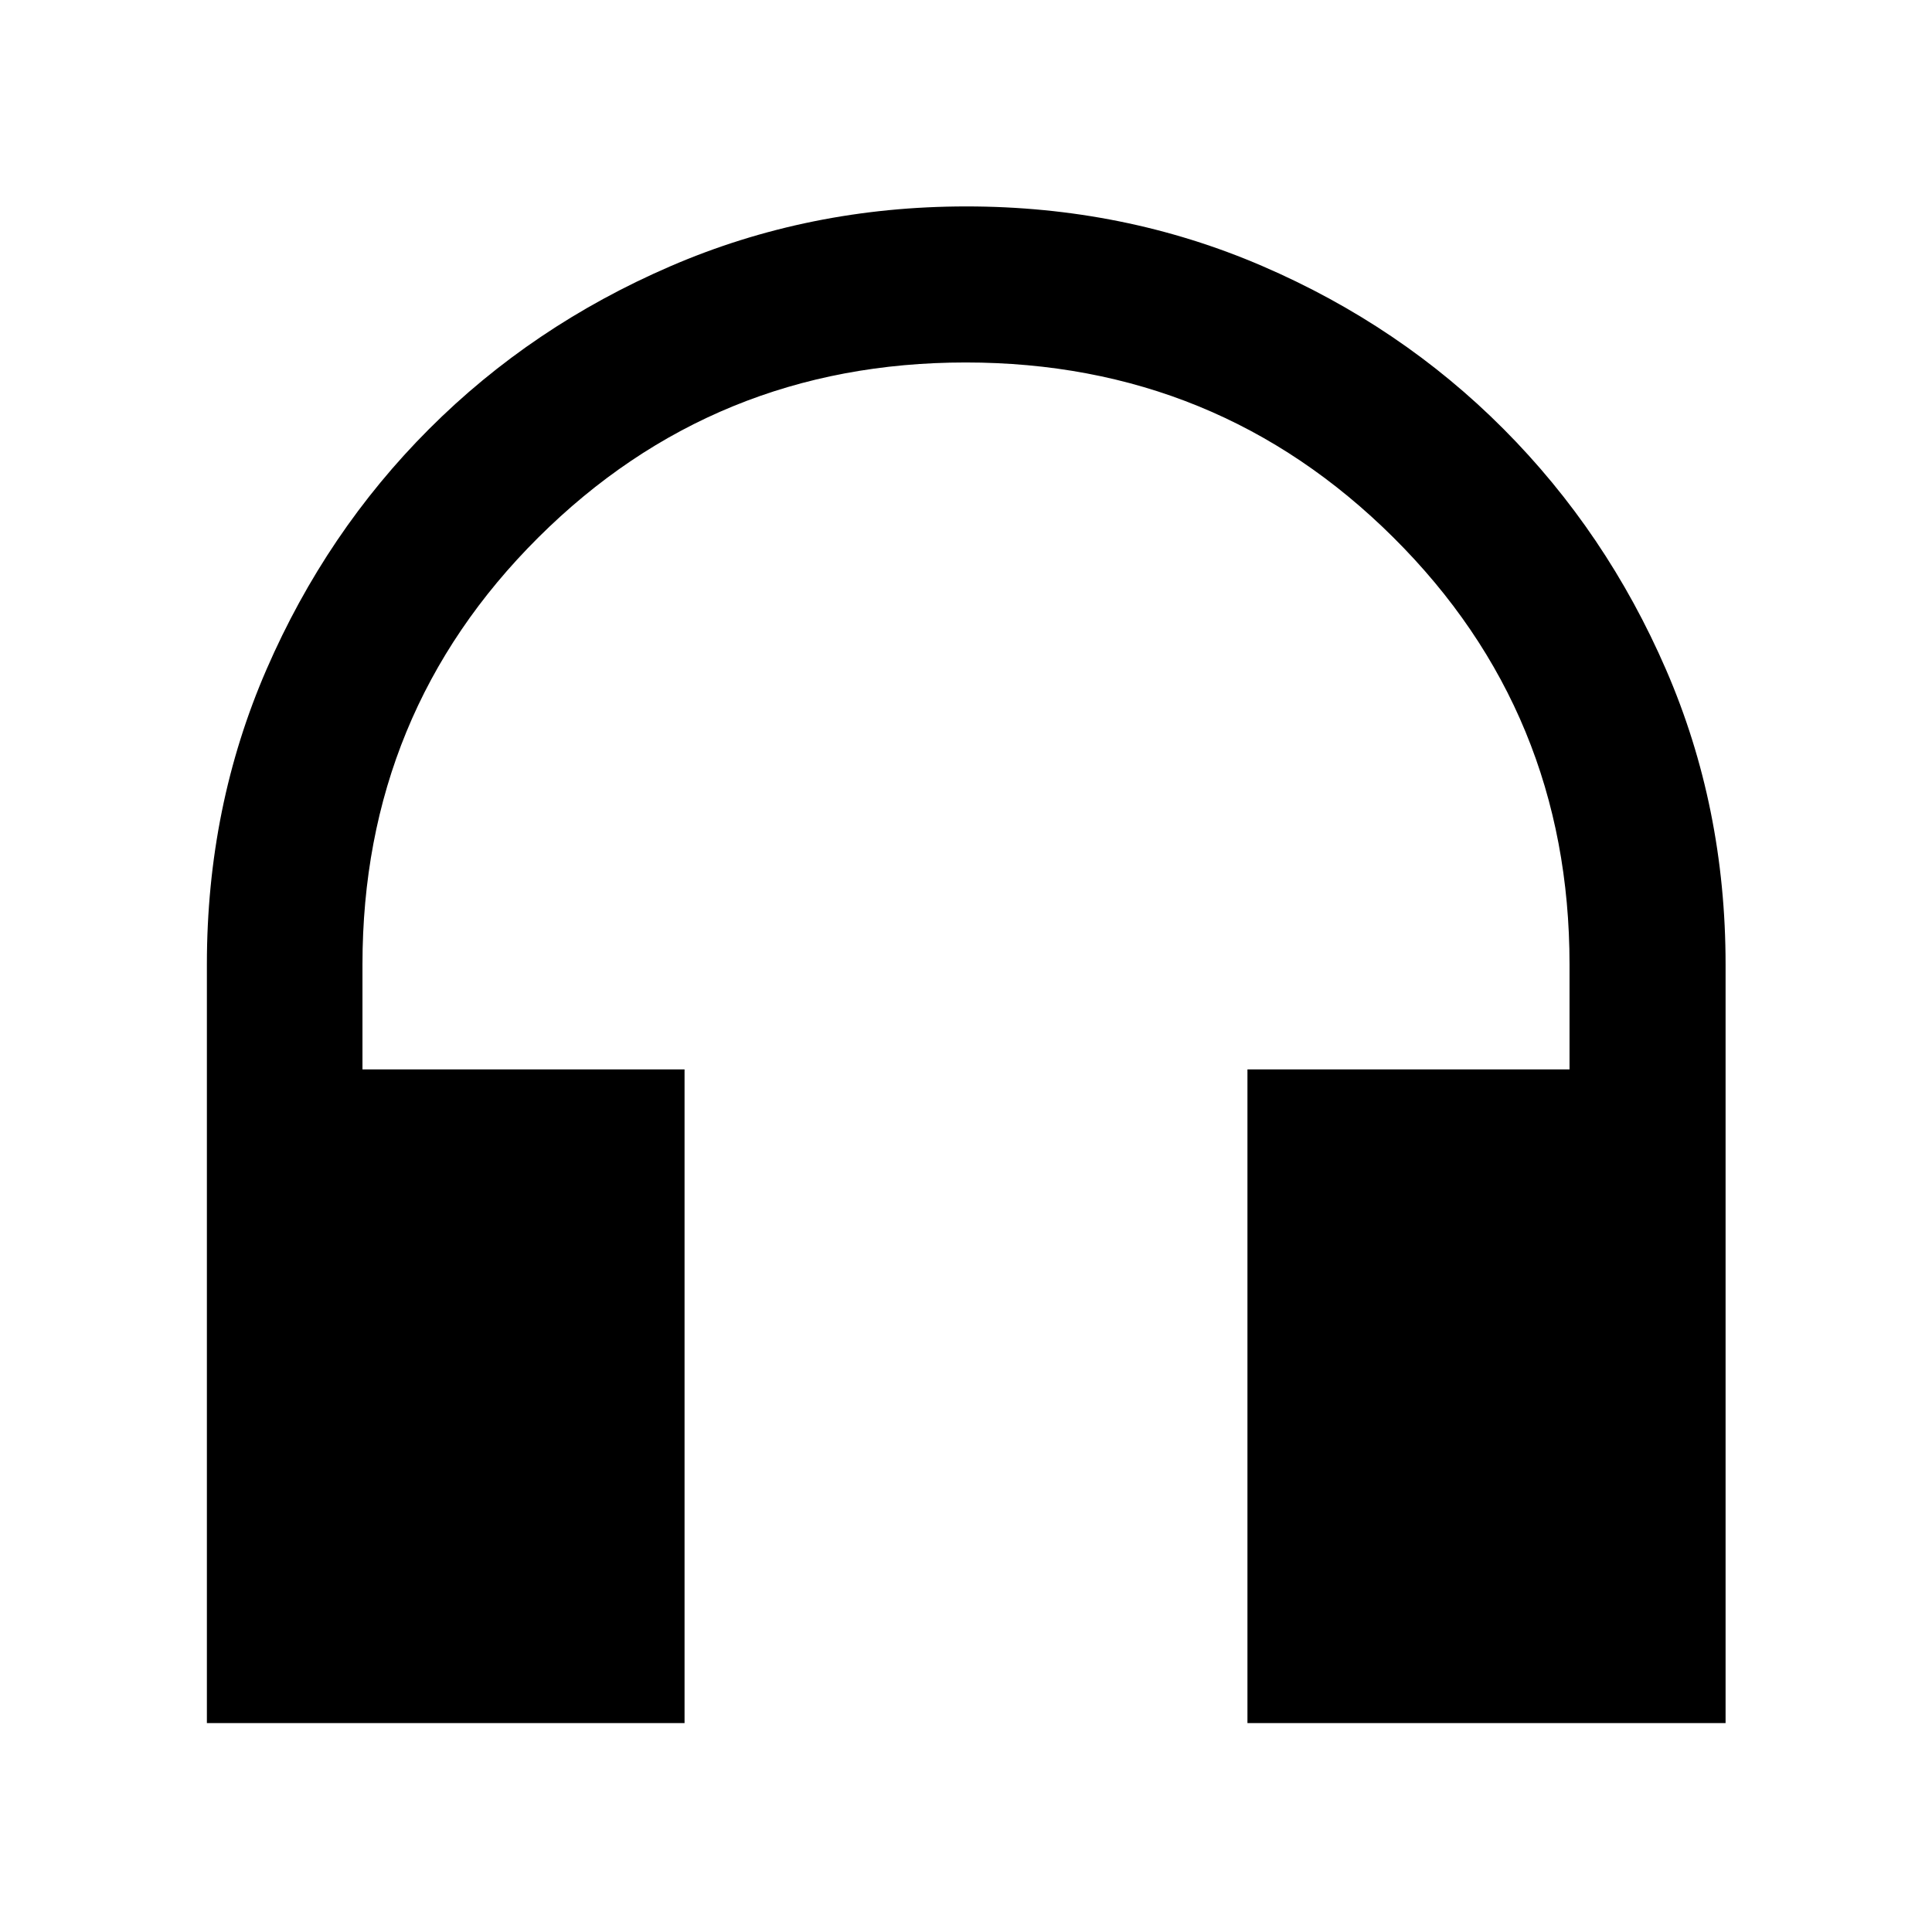 <svg xmlns="http://www.w3.org/2000/svg" height="48" viewBox="0 -960 960 960" width="48"><path d="M340.15-103.8H102.8v-377.12q0-78.29 29.67-146.54 29.66-68.25 80.74-119.37 51.07-51.13 119.9-80.87 68.82-29.73 147.09-29.73 78.28 0 147.03 29.62 68.74 29.63 119.89 80.99 51.15 51.35 80.73 119.57 29.58 68.22 29.58 146.48v376.97H619.85v-324.83h160.04v-52.13q0-125.16-87.5-212.15-87.51-86.98-212.53-86.98t-212.39 86.98q-87.36 86.99-87.36 212.15v52.13h160.04v324.83Z"/></svg>